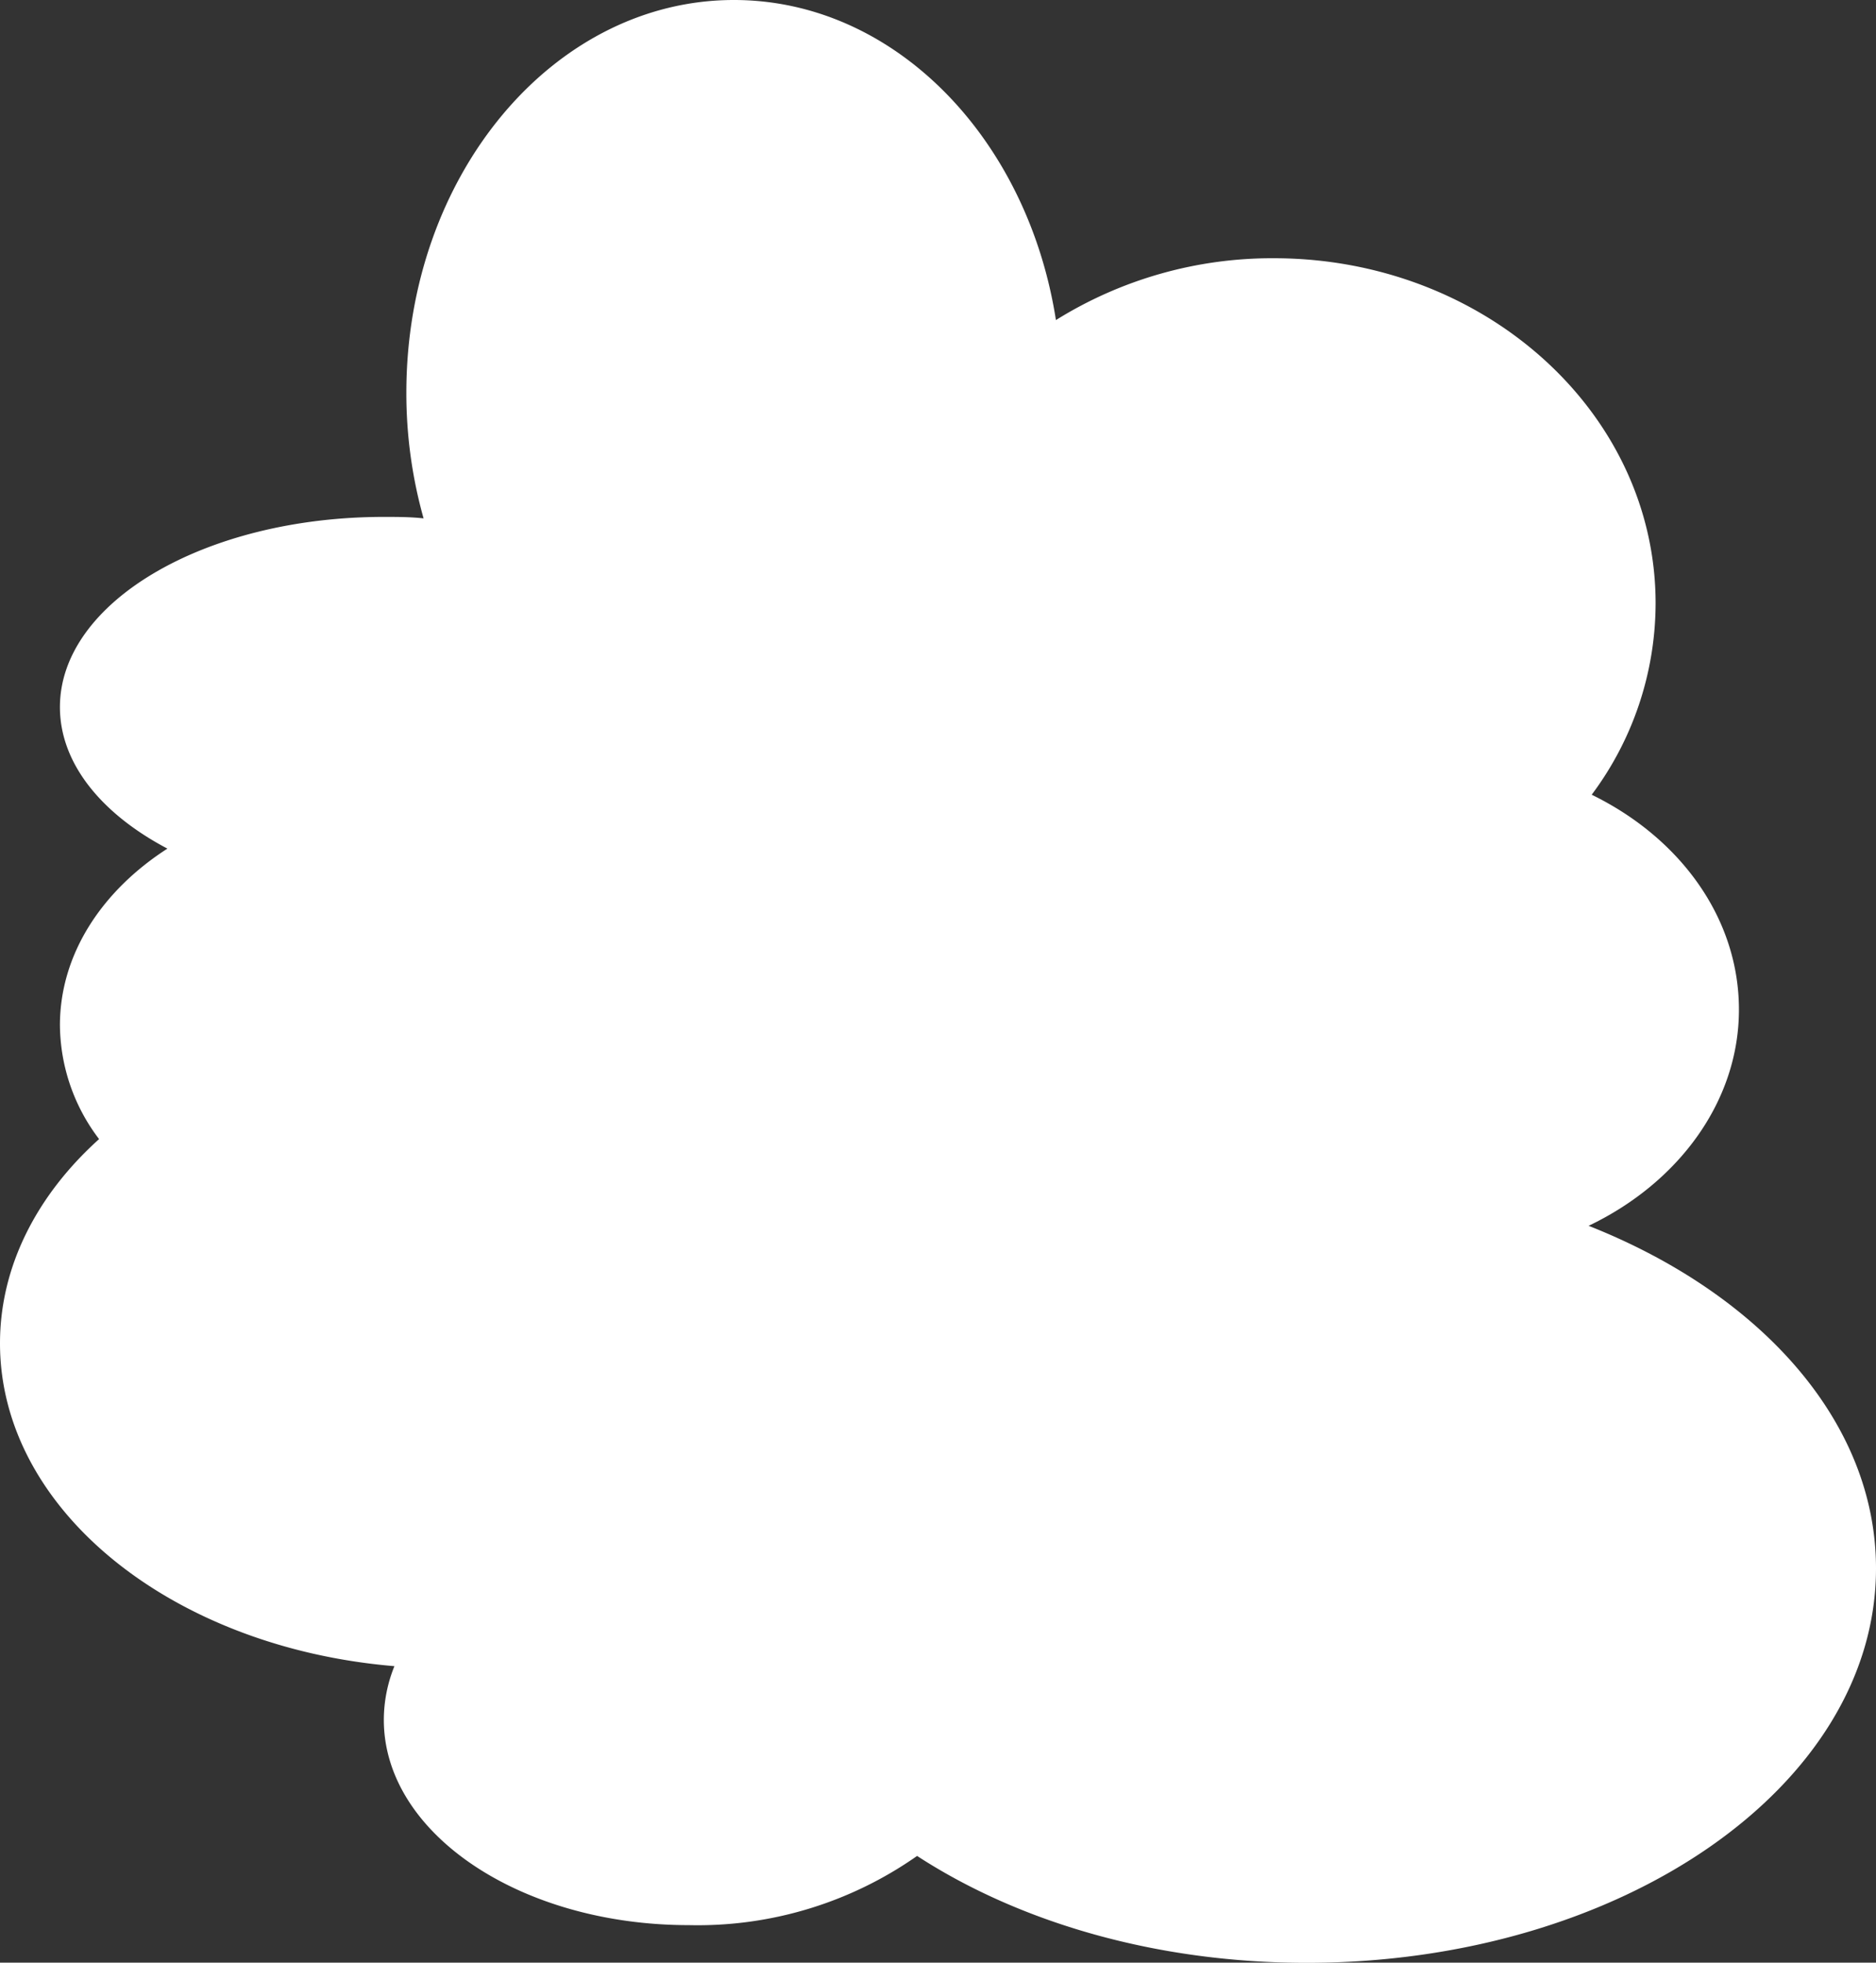 <svg xmlns="http://www.w3.org/2000/svg" viewBox="0 0 127.42 133.31"><rect x="0" y="0" width="127.42" height="133.31" fill="#333333" stroke="none"/><defs><style>.cls-1{fill:#fff;}</style></defs><title>kumo-3</title><g id="Layer_2" data-name="Layer 2"><g id="人物"><path class="cls-1" d="M0,91.24C0,86,2.52,81.16,6.73,77.37a12.92,12.92,0,0,1-2.66-7.73c0-4.81,2.83-9.12,7.3-12-4.48-2.36-7.3-5.79-7.3-9.61,0-7.13,9.85-12.92,22-12.92.91,0,1.81,0,2.7.1a31.43,31.43,0,0,1-1.17-8.54C27.6,11.94,37.56,0,49.85,0,60.74,0,69.79,9.37,71.72,21.74a27.75,27.75,0,0,1,14.8-4.2c14.32,0,25.93,10.49,25.93,23.44a21.76,21.76,0,0,1-4.34,13c6,2.93,10,8.37,10,14.6S114,80.35,107.9,83.26c11.66,4.61,19.52,13.3,19.52,23.27,0,14.79-17.31,26.79-38.67,26.79-10.24,0-19.54-2.76-26.46-7.26a25.92,25.92,0,0,1-15.51,4.7c-11.44,0-20.71-6.24-20.71-13.94a9.73,9.73,0,0,1,.72-3.65C11.71,111.91,0,102.57,0,91.24Z"/></g></g></svg>